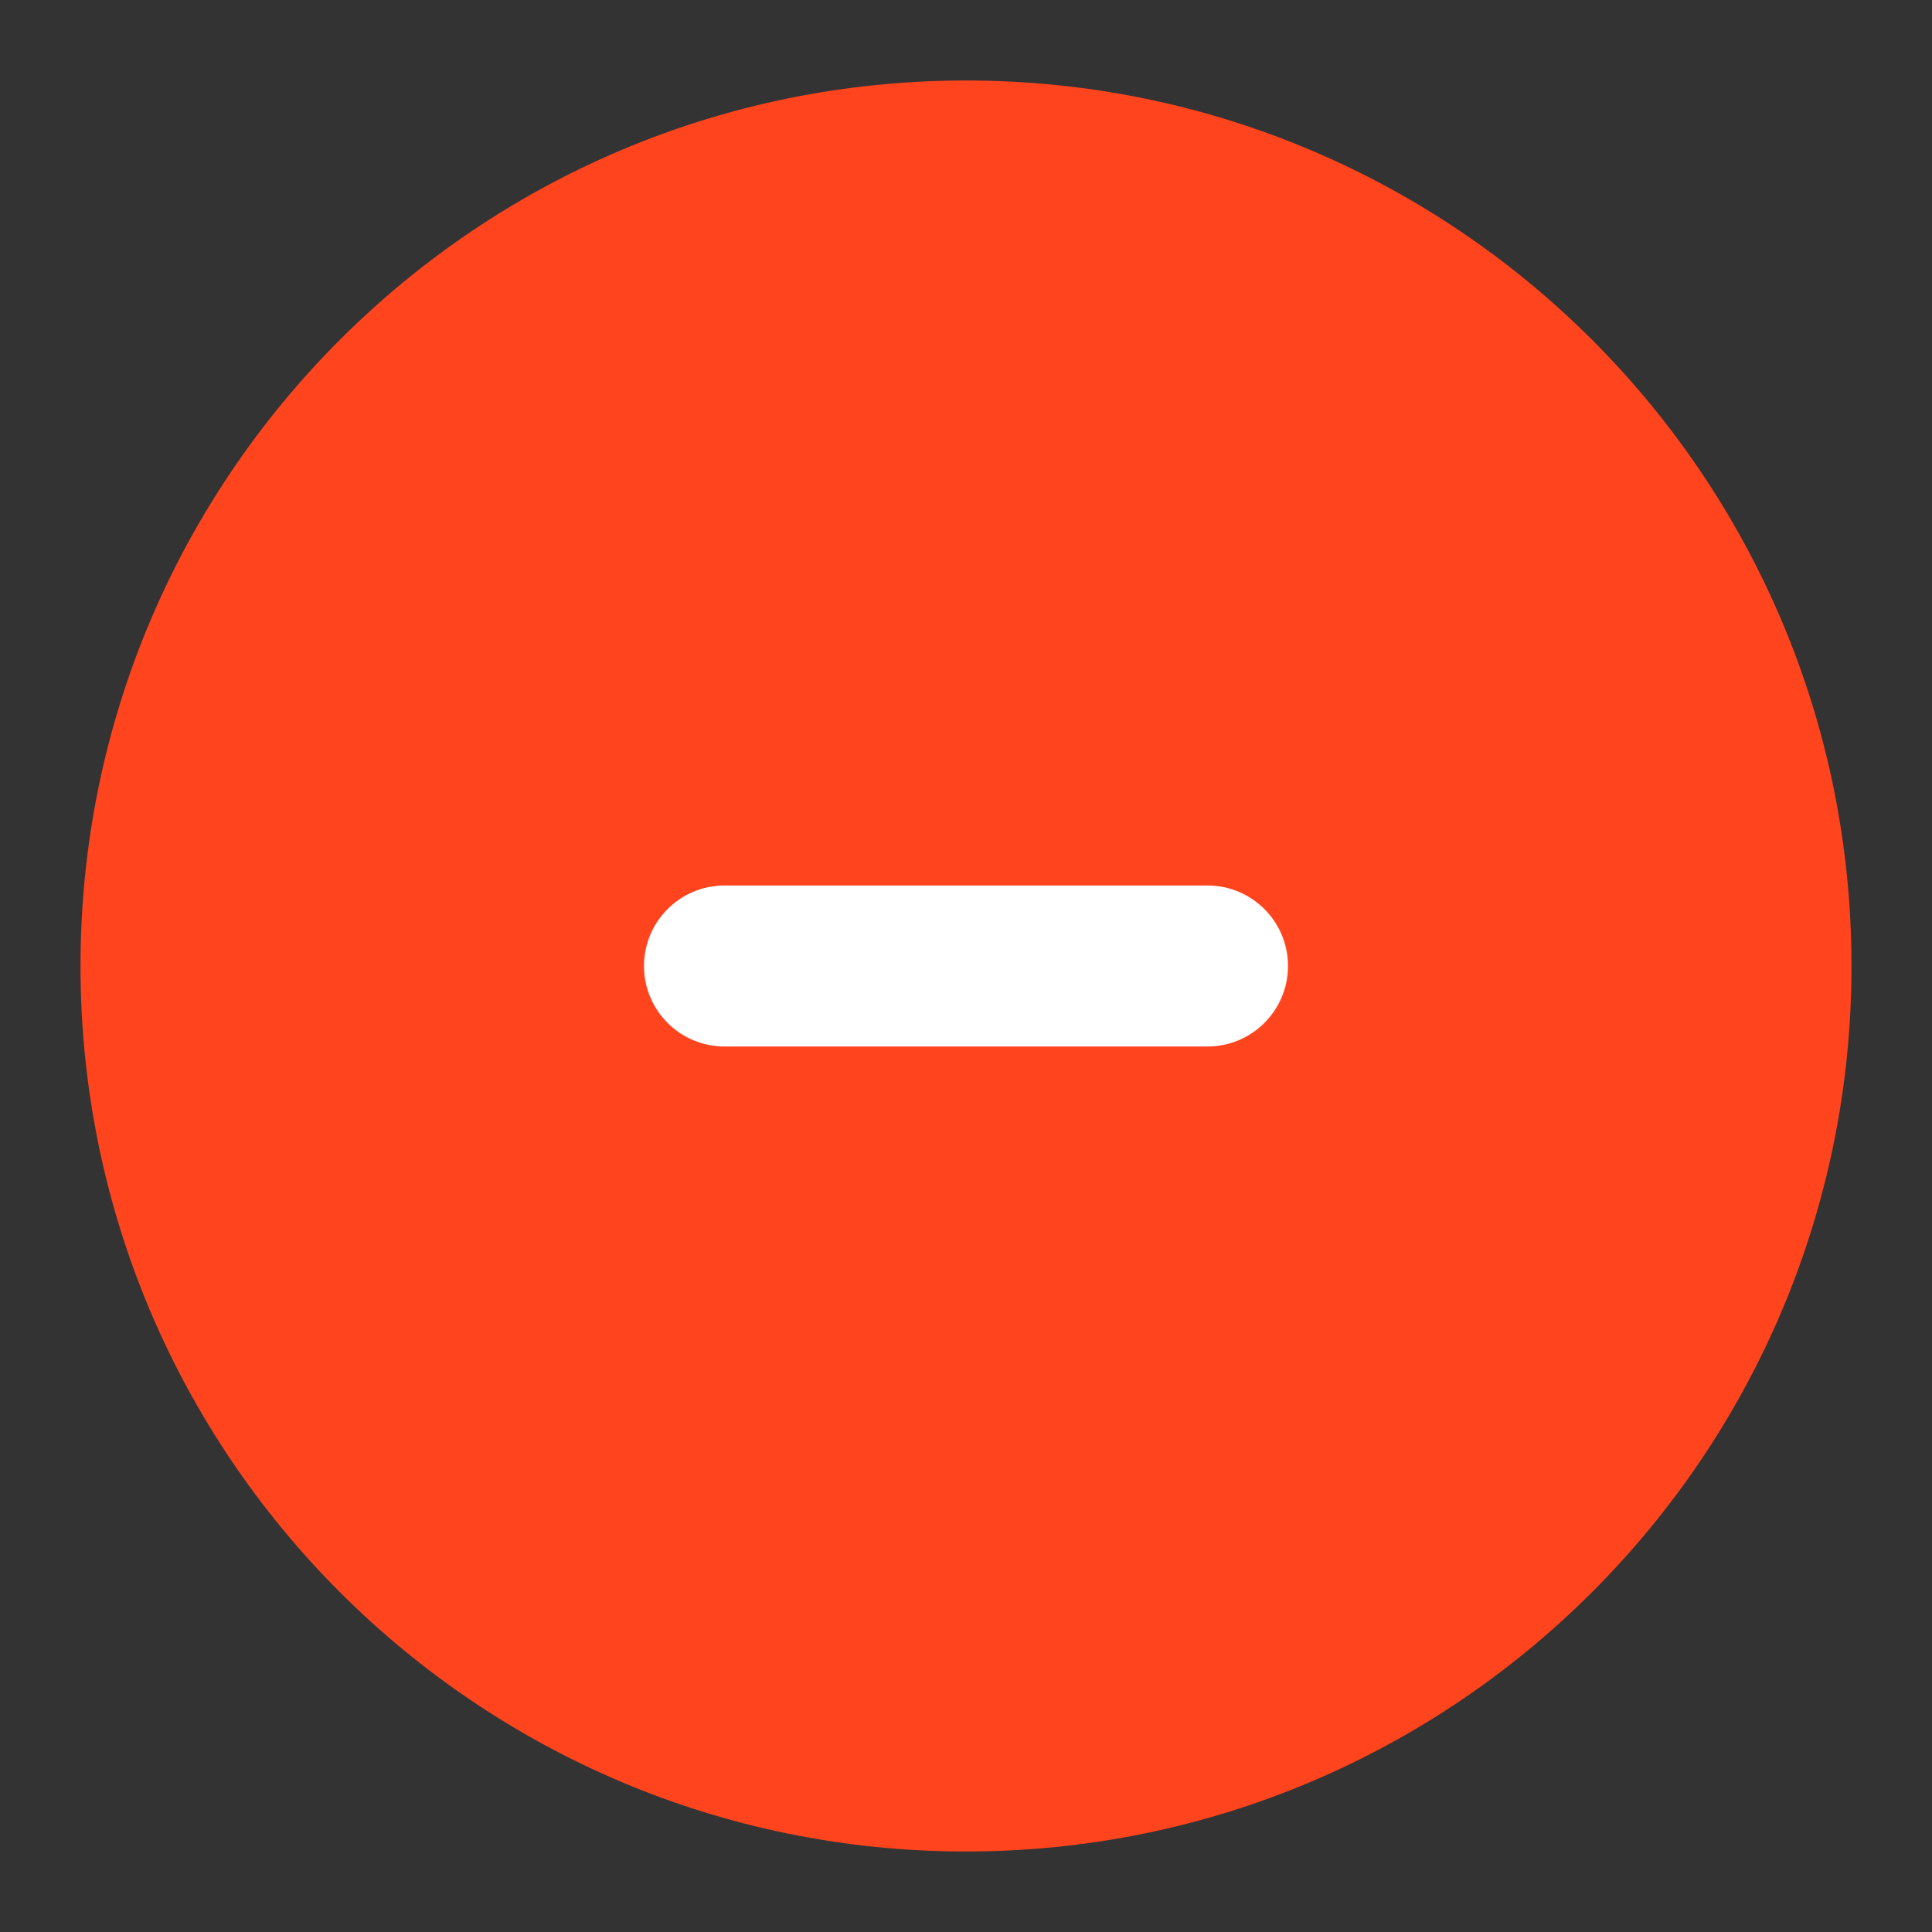 <svg width="12" height="12" viewBox="0 0 12 12" fill="none" xmlns="http://www.w3.org/2000/svg">
<rect x="0" y="0" width="12" height="12" fill="#333333" stroke="none"/>
<path d="M0.5 6C0.5 9.037 2.962 11.5 6 11.5C9.037 11.5 11.5 9.037 11.5 6C11.5 2.962 9.037 0.5 6 0.5C2.962 0.5 0.5 2.962 0.5 6Z" fill="#FF441E"/>
<path d="M8 6C8 5.724 7.776 5.5 7.5 5.5H4.5C4.224 5.5 4 5.724 4 6C4 6.276 4.224 6.5 4.5 6.5H7.5C7.776 6.5 8 6.276 8 6Z" fill="white"/>
</svg>
